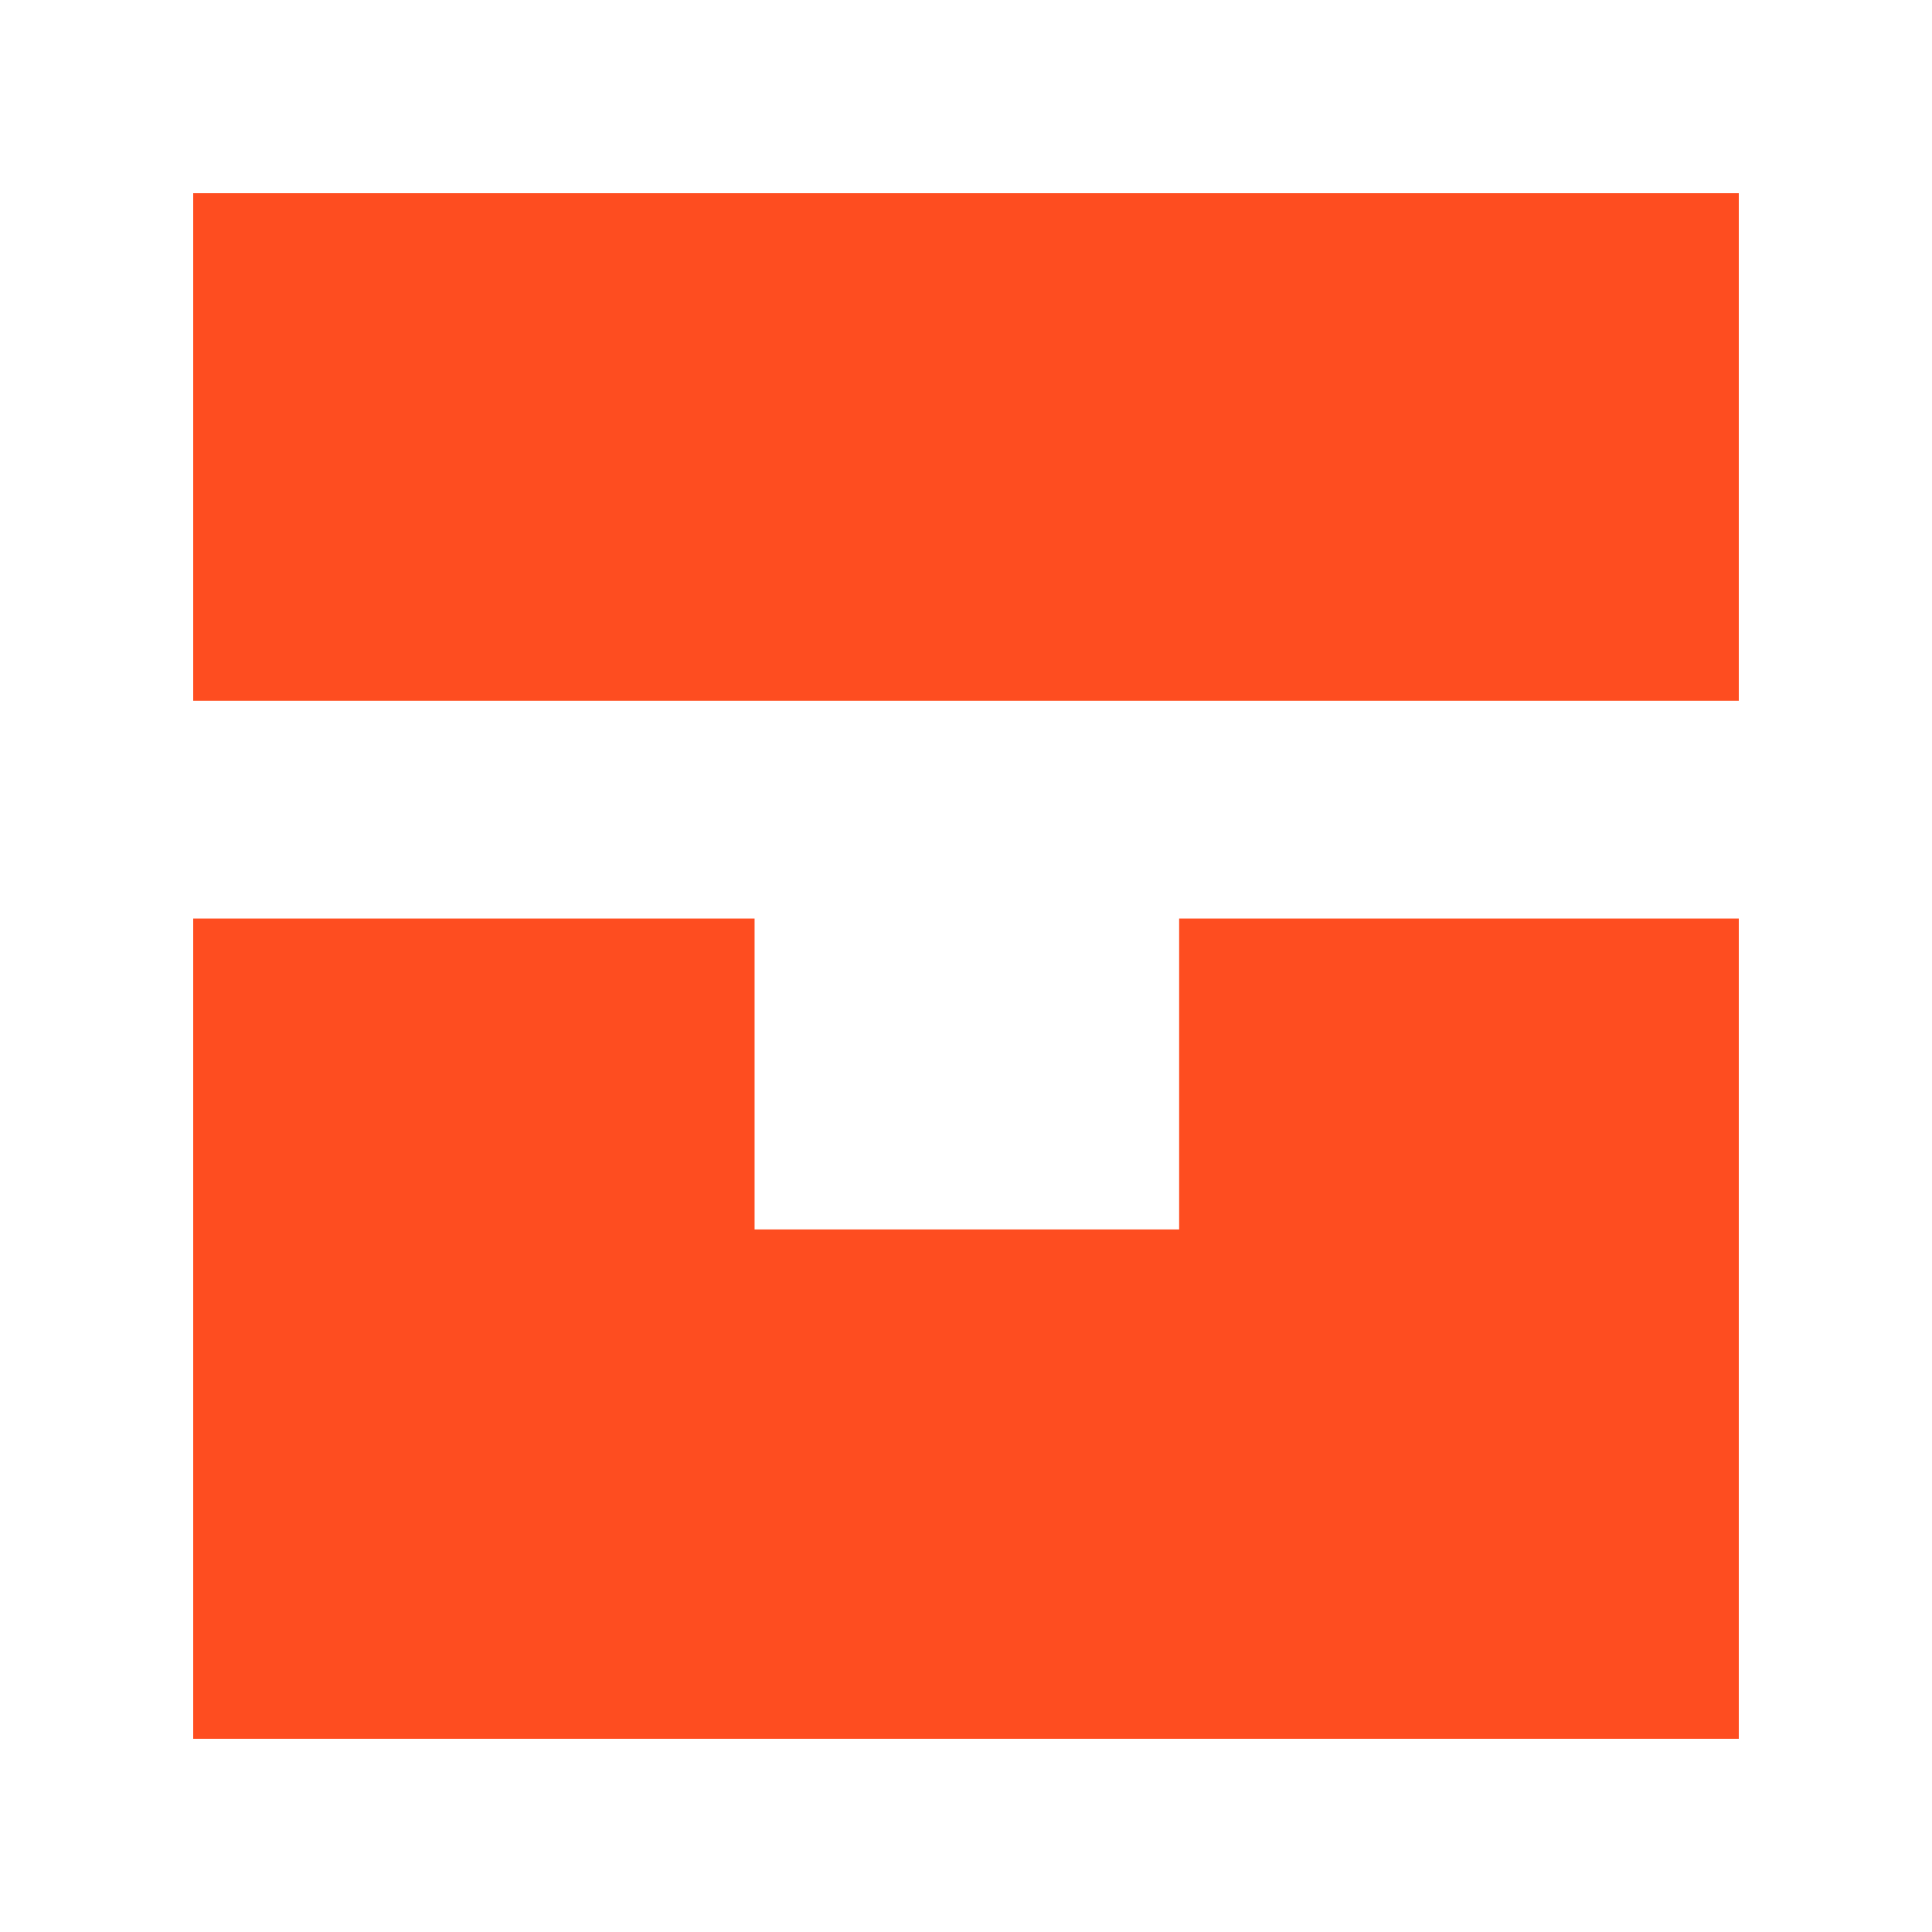 <svg width="28" height="28" viewBox="0 0 28 28" fill="none" xmlns="http://www.w3.org/2000/svg">
<path d="M25.2 2.8H2.8V10.156H25.2V2.8Z" fill="#FE4D20"/>
<path d="M17.089 13.312H25.2V25.2H2.8V13.312H10.936V17.818H17.089V13.312Z" fill="#FE4D20"/>
</svg>
